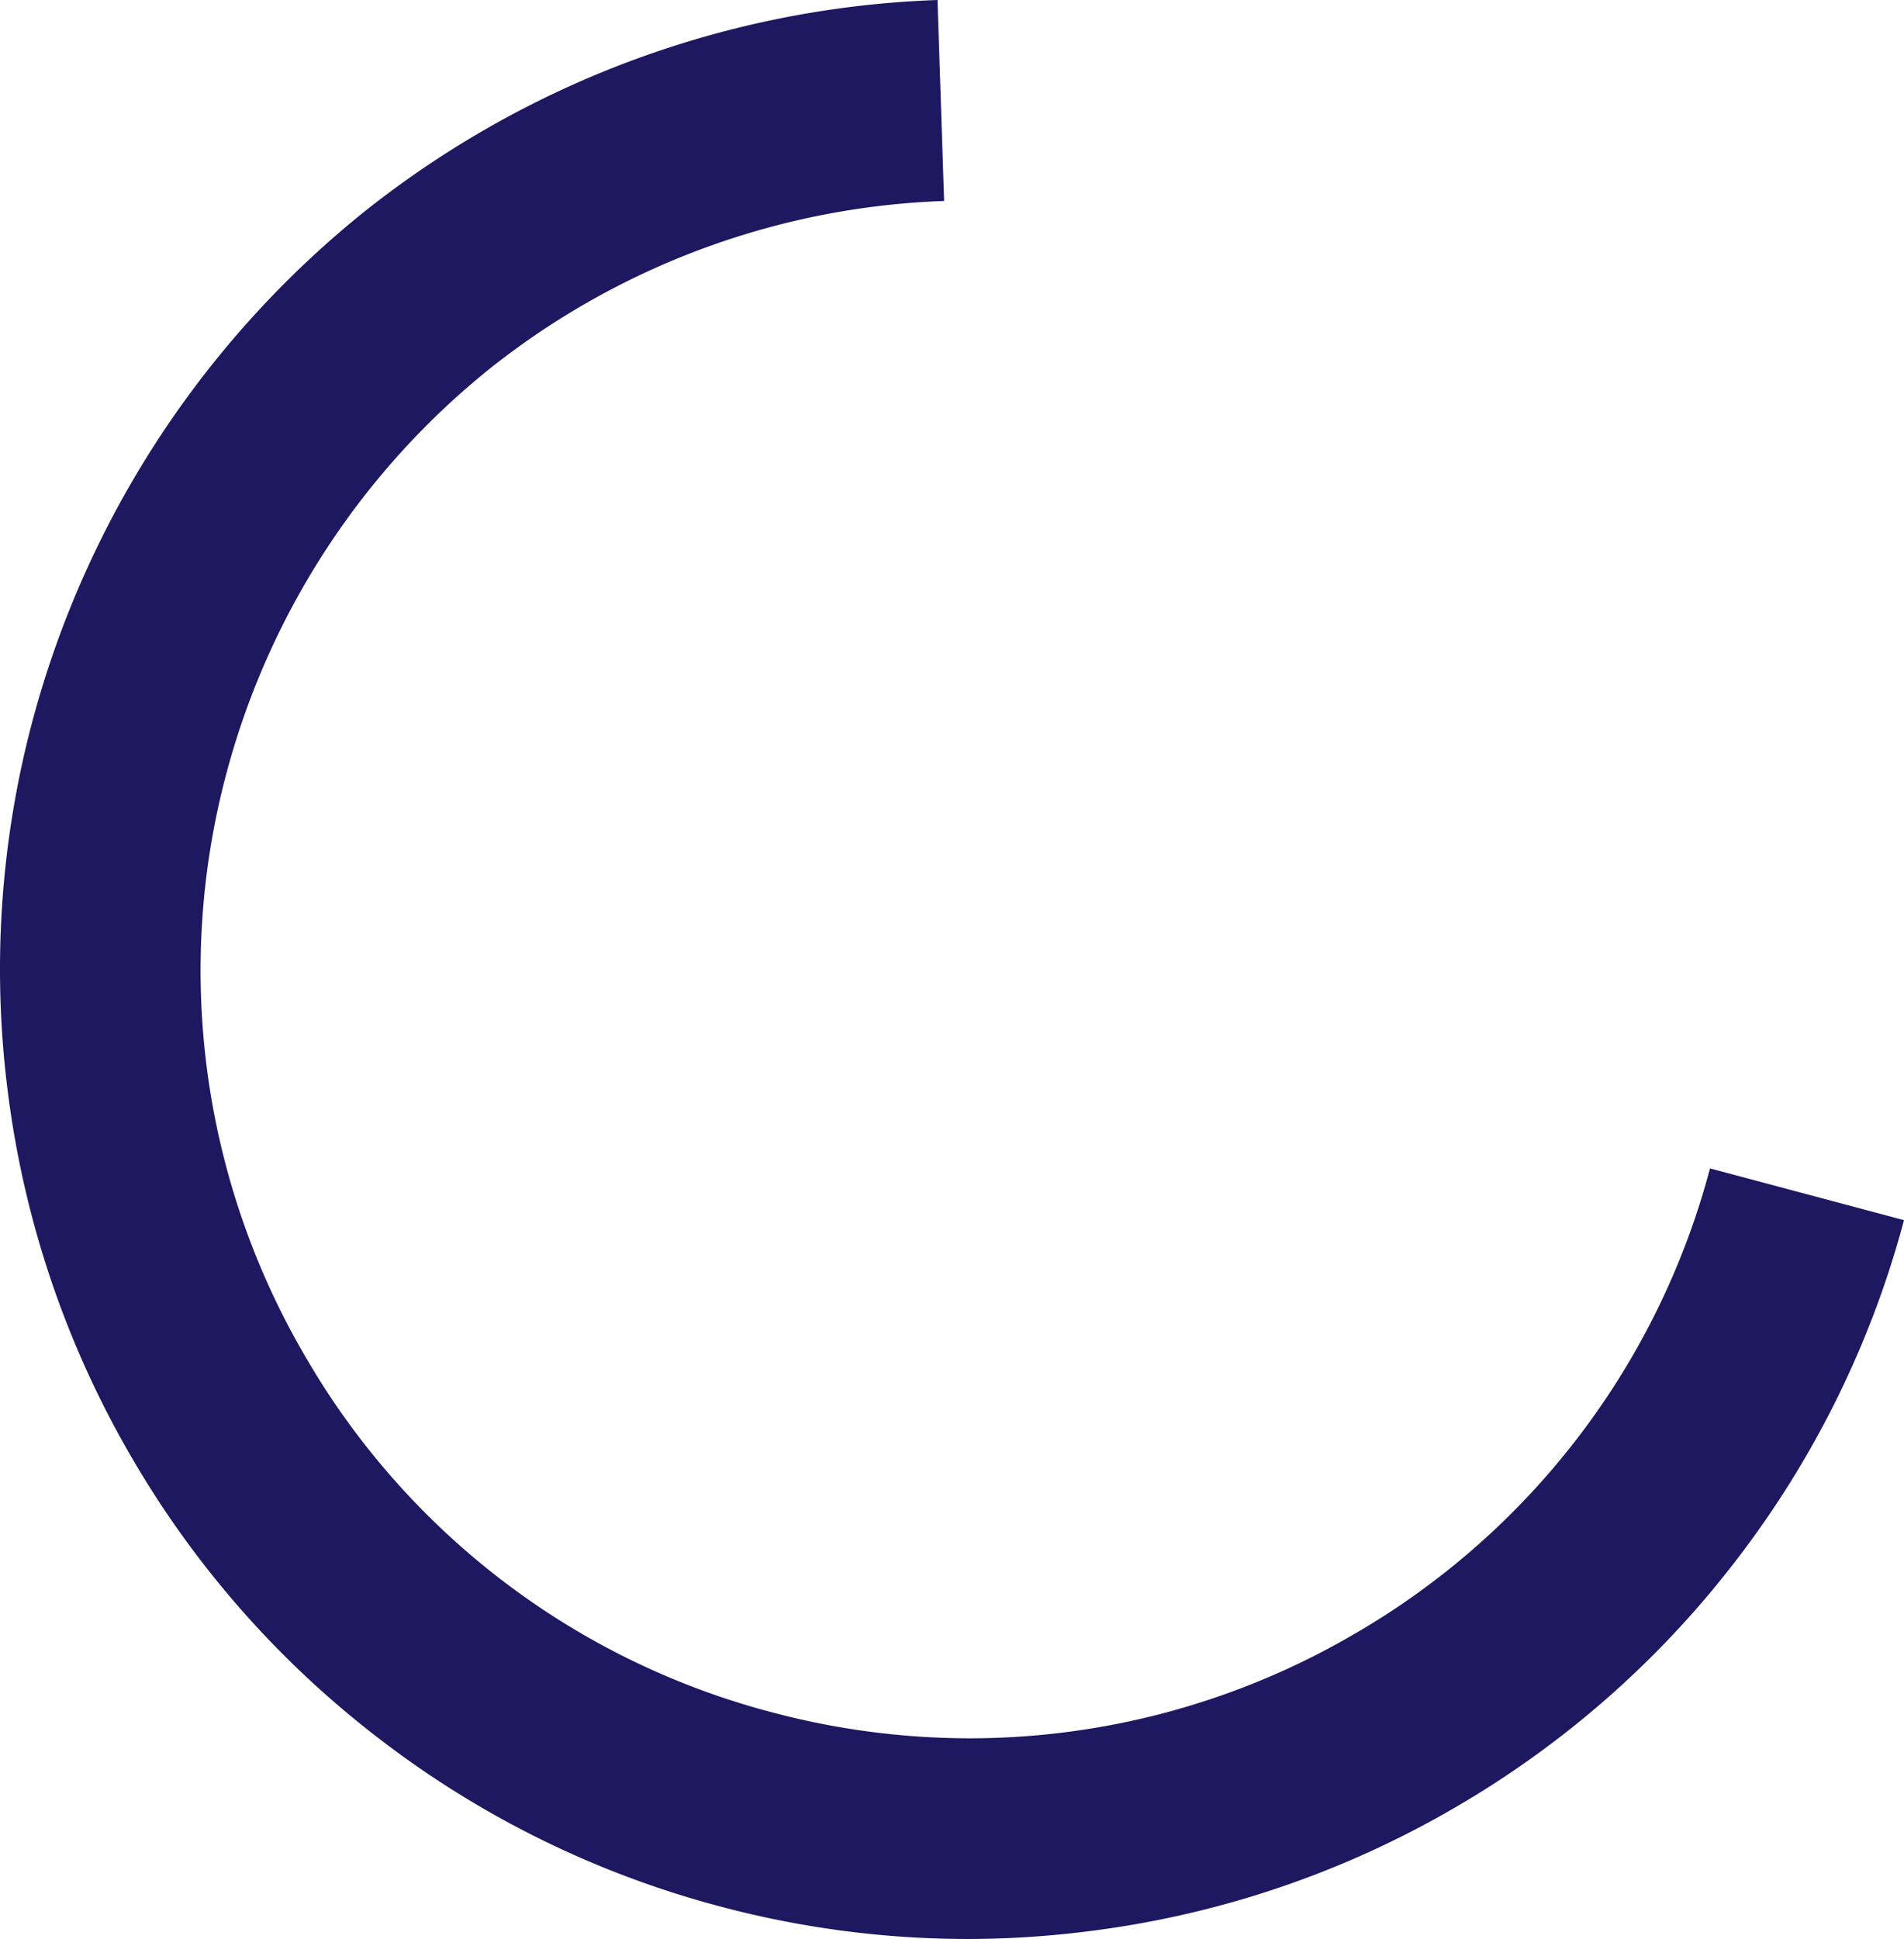 <svg width="389" height="396" viewBox="0 0 389 396" fill="none" xmlns="http://www.w3.org/2000/svg"><path d="M197.761 396a196.806 196.806 0 01-51.091-6.767 196.71 196.71 0 01-69.239-34.167 197.065 197.065 0 01-50.91-58.063 197.128 197.128 0 01-24.811-73.15 197.064 197.064 0 015.052-77.084A199.487 199.487 0 0174.93 42.836 199.261 199.261 0 01191.538 0l1.351 41.045A158 158 0 00100.431 75a158.18 158.18 0 00-54.023 82.39 155.992 155.992 0 0015.667 119.13 155.897 155.897 0 0040.307 46.083 155.78 155.78 0 0054.932 26.997 157.521 157.521 0 0040.847 5.416 155.837 155.837 0 0078.172-21.093 155.885 155.885 0 0046.051-40.335 156.003 156.003 0 0026.98-54.969L389 249.191a196.965 196.965 0 01-34.154 69.285 196.934 196.934 0 01-58.024 50.935 196.758 196.758 0 01-73.11 24.837A198.281 198.281 0 01197.761 396z" fill="#1D1860"/></svg>